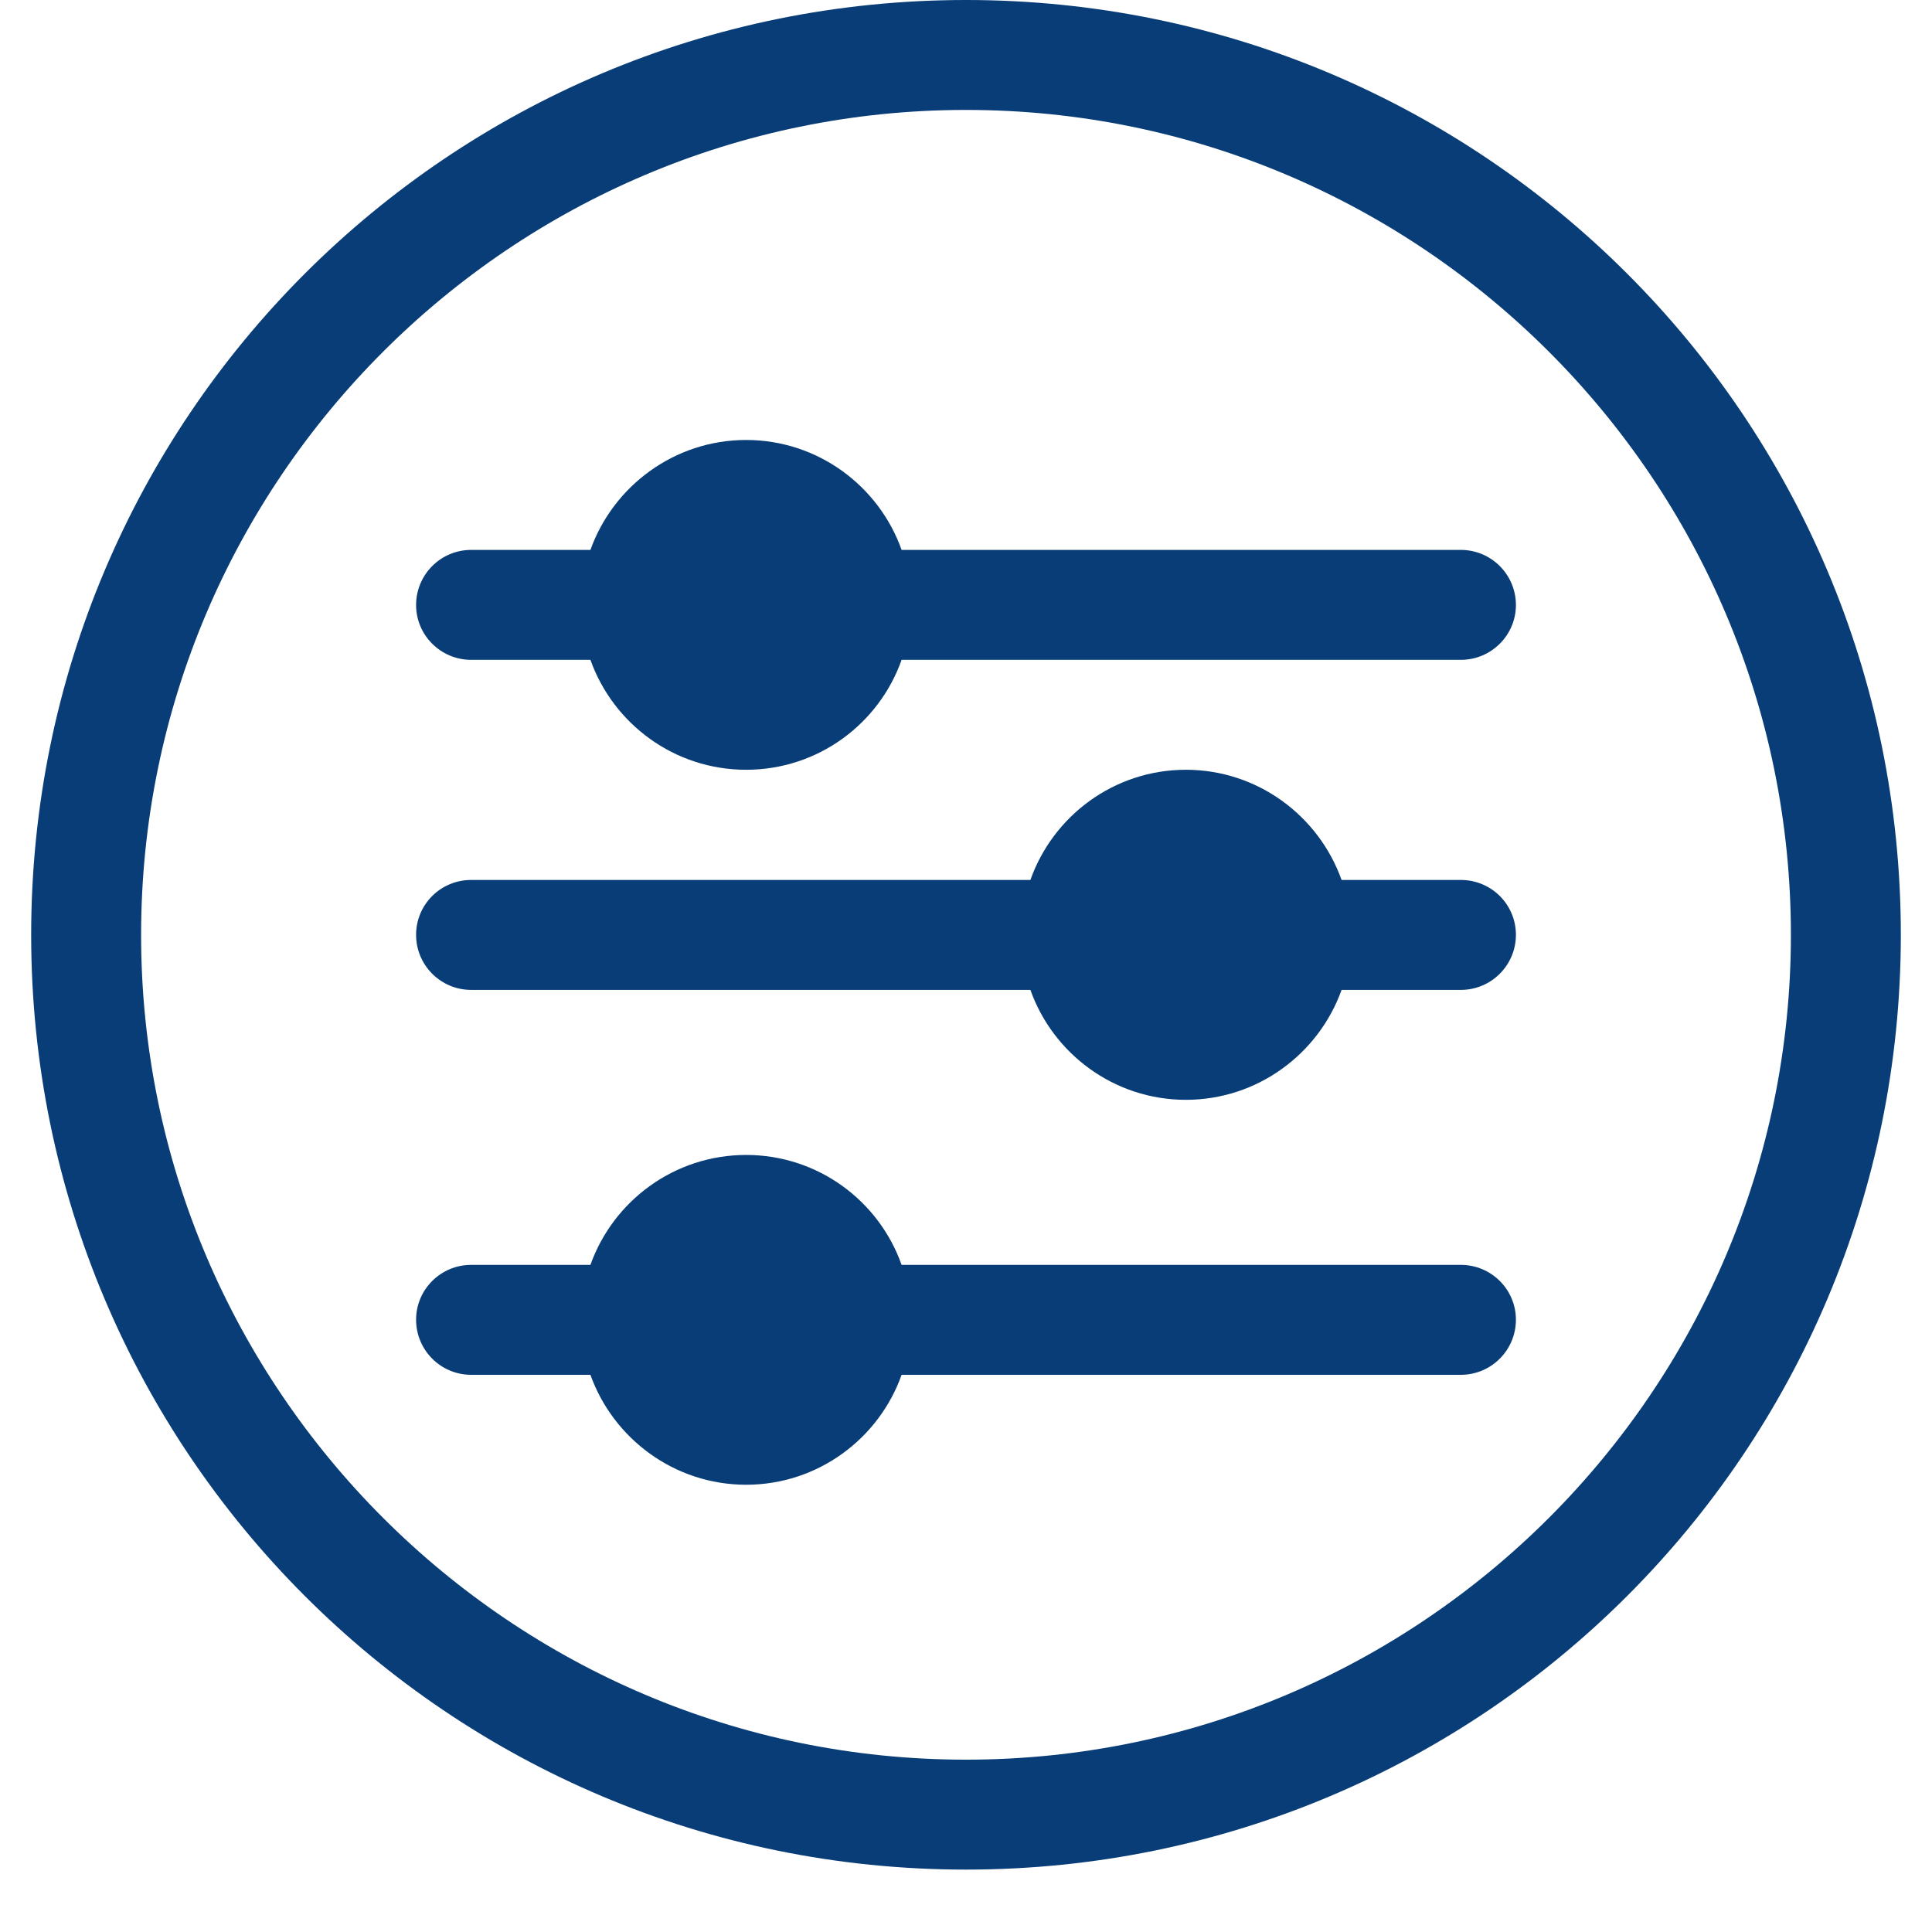 <svg xmlns="http://www.w3.org/2000/svg" xmlns:xlink="http://www.w3.org/1999/xlink" width="40" zoomAndPan="magnify" viewBox="0 0 30 30" height="40" preserveAspectRatio="xMidYMid meet" version="1.0"><defs><clipPath id="3222050442"><path d="M 0.484 0 L 29.516 0 L 29.516 29.031 L 0.484 29.031 Z M 0.484 0 " clip-rule="nonzero"/></clipPath></defs><g clip-path="url(#3222050442)"><path fill="#083d77" d="M 15 0 C 6.977 0 0.484 6.492 0.484 14.516 C 0.484 22.539 6.977 29.031 15 29.031 C 23.023 29.031 29.516 22.539 29.516 14.516 C 29.516 6.492 23.023 0 15 0 Z M 15 27.324 C 7.938 27.324 2.191 21.578 2.191 14.516 C 2.191 7.453 7.938 1.707 15 1.707 C 22.062 1.707 27.809 7.453 27.809 14.516 C 27.809 21.578 22.062 27.324 15 27.324 Z M 15 27.324 " fill-opacity="1" fill-rule="nonzero"/></g><path fill="#083d77" d="M 22.684 19.641 L 14 19.641 C 13.648 18.645 12.699 17.934 11.586 17.934 C 10.473 17.934 9.523 18.645 9.168 19.641 L 7.316 19.641 C 6.844 19.641 6.461 20.023 6.461 20.492 C 6.461 20.965 6.844 21.348 7.316 21.348 L 9.168 21.348 C 9.523 22.34 10.473 23.055 11.586 23.055 C 12.699 23.055 13.648 22.34 14 21.348 L 22.684 21.348 C 23.156 21.348 23.539 20.965 23.539 20.492 C 23.539 20.023 23.156 19.641 22.684 19.641 Z M 22.684 19.641 " fill-opacity="1" fill-rule="nonzero"/><path fill="#083d77" d="M 22.684 8.539 L 14 8.539 C 13.648 7.547 12.699 6.832 11.586 6.832 C 10.473 6.832 9.523 7.547 9.168 8.539 L 7.316 8.539 C 6.844 8.539 6.461 8.922 6.461 9.395 C 6.461 9.863 6.844 10.246 7.316 10.246 L 9.168 10.246 C 9.523 11.242 10.473 11.953 11.586 11.953 C 12.699 11.953 13.648 11.242 14 10.246 L 22.684 10.246 C 23.156 10.246 23.539 9.863 23.539 9.395 C 23.539 8.922 23.156 8.539 22.684 8.539 Z M 22.684 8.539 " fill-opacity="1" fill-rule="nonzero"/><path fill="#083d77" d="M 22.684 13.664 L 20.832 13.664 C 20.477 12.668 19.527 11.953 18.414 11.953 C 17.301 11.953 16.352 12.668 16 13.664 L 7.316 13.664 C 6.844 13.664 6.461 14.043 6.461 14.516 C 6.461 14.988 6.844 15.371 7.316 15.371 L 16 15.371 C 16.352 16.363 17.301 17.078 18.414 17.078 C 19.527 17.078 20.477 16.363 20.832 15.371 L 22.684 15.371 C 23.156 15.371 23.539 14.988 23.539 14.516 C 23.539 14.043 23.156 13.664 22.684 13.664 Z M 22.684 13.664 " fill-opacity="1" fill-rule="nonzero"/></svg>